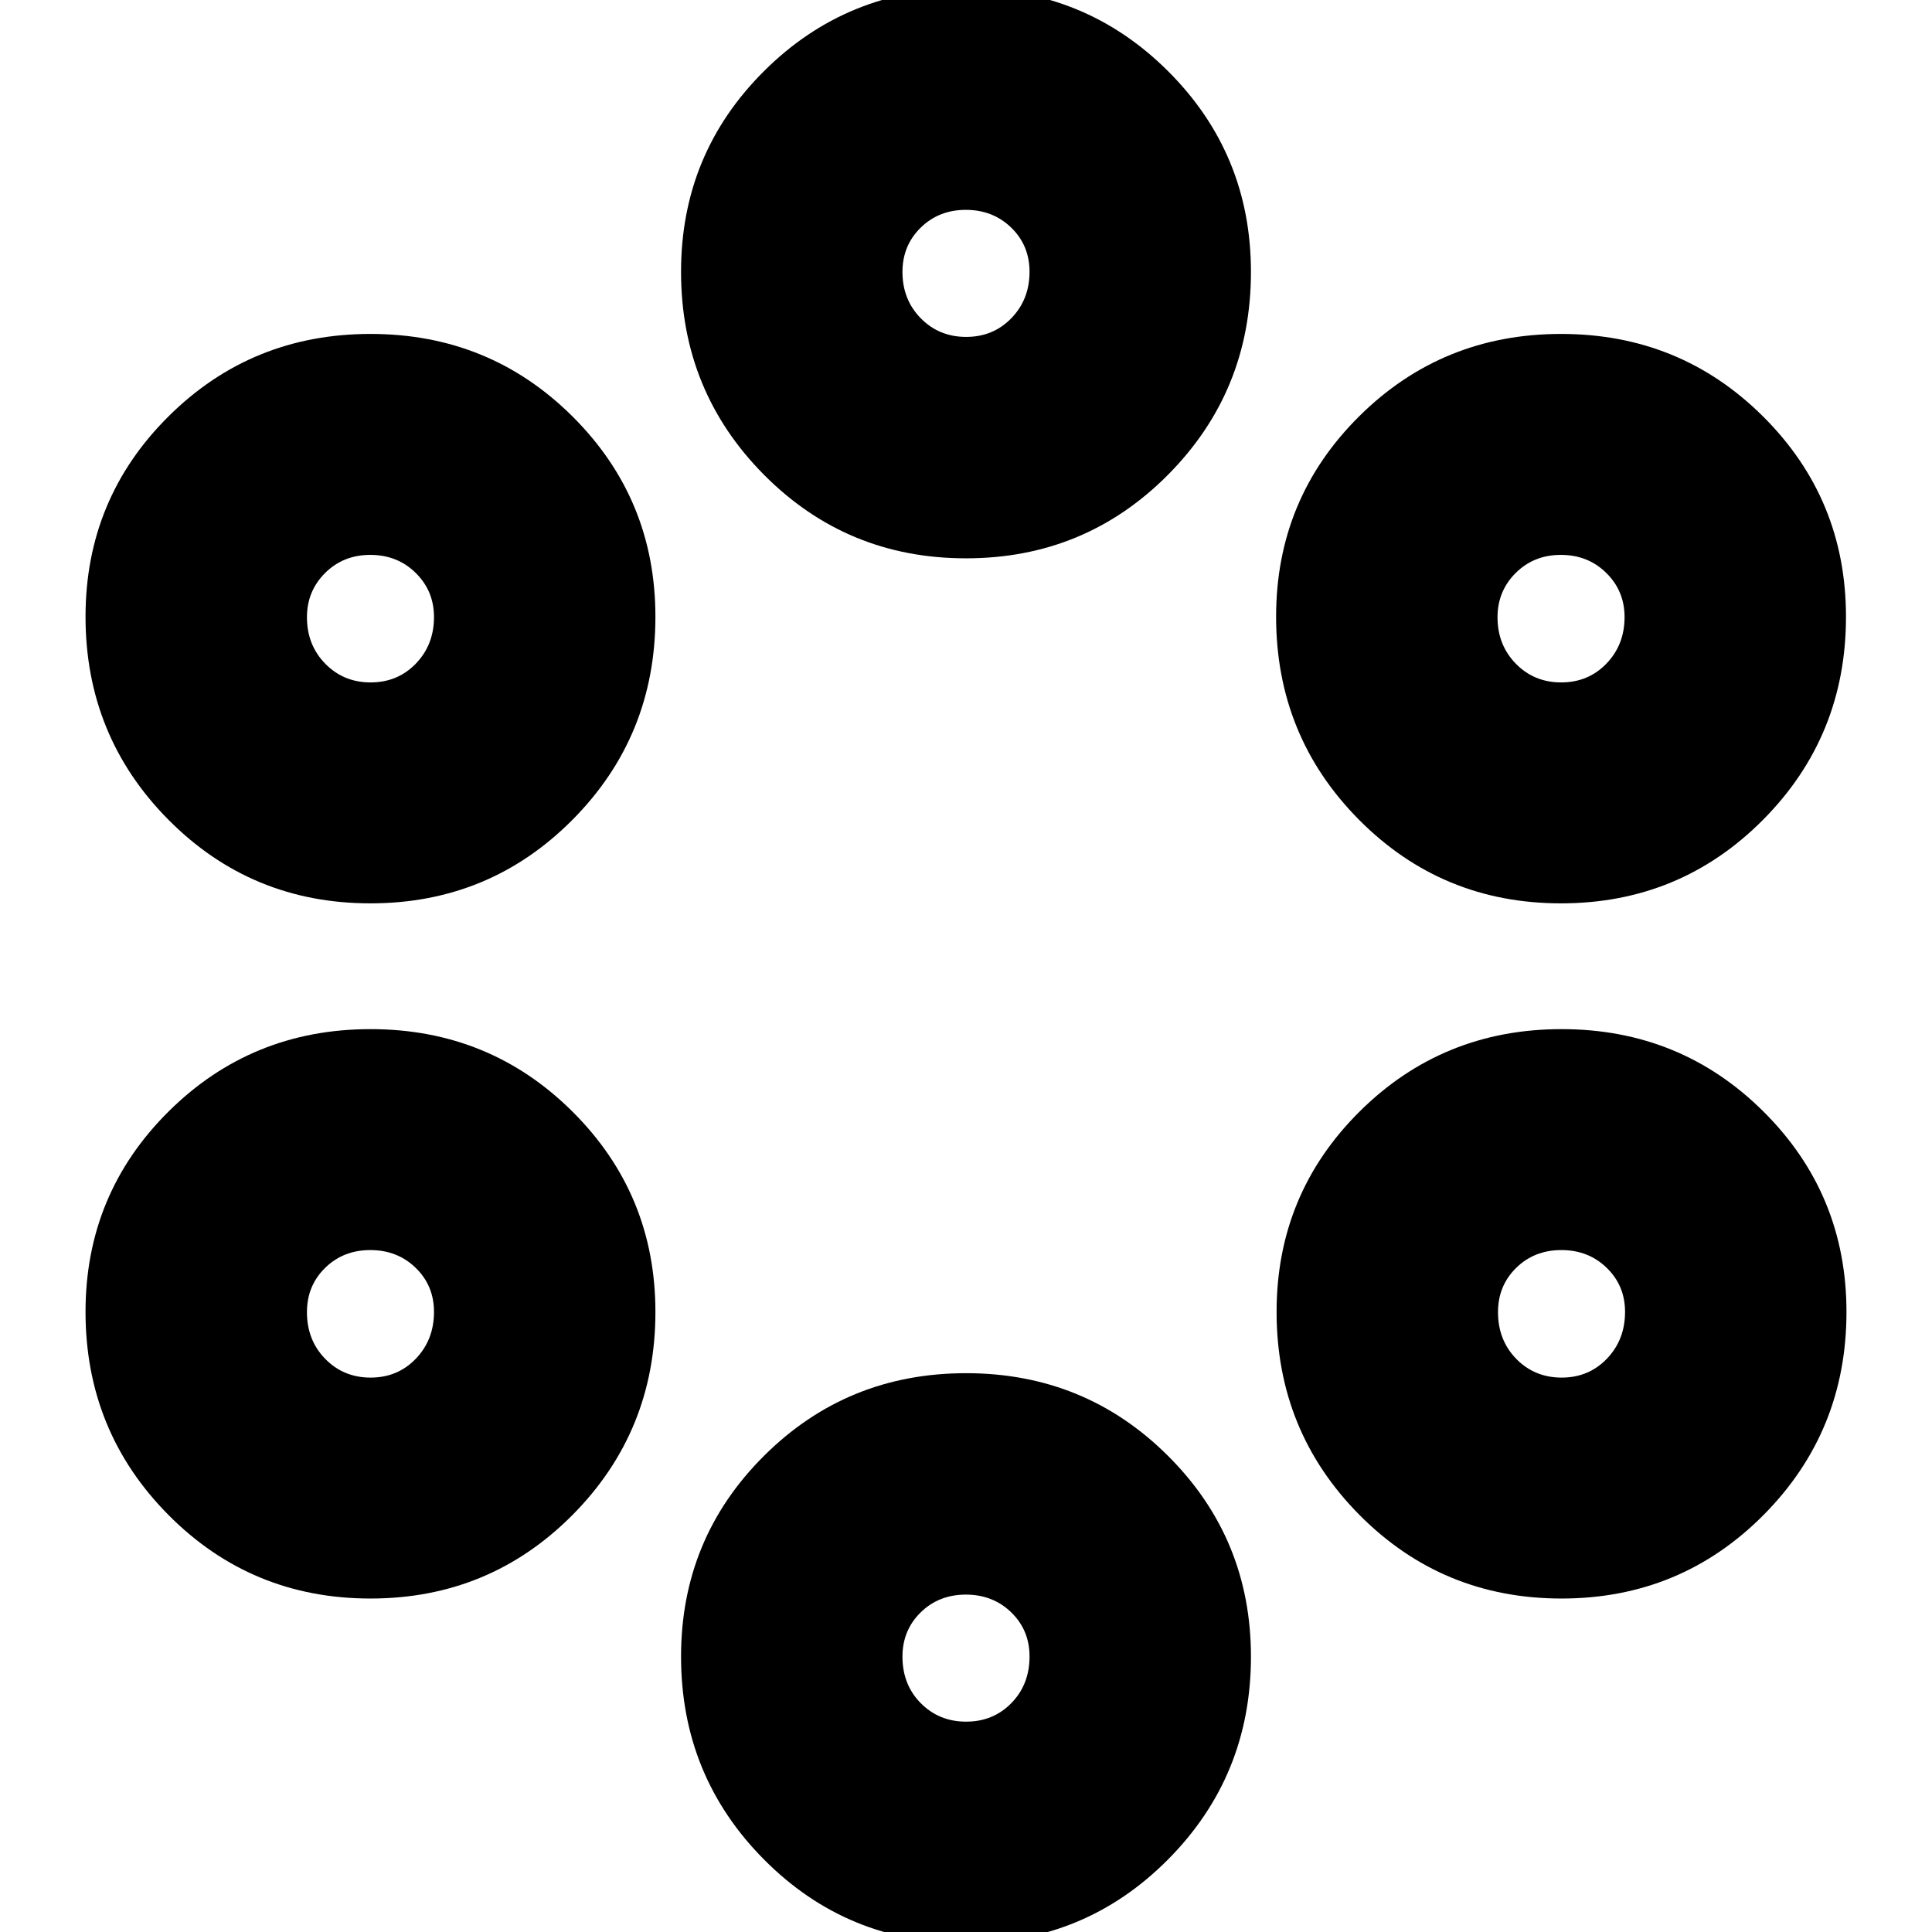 <svg xmlns="http://www.w3.org/2000/svg" height="24" viewBox="0 -960 960 960" width="24"><path d="M479.97 5.5q-59.14 0-100.35-41.53-41.21-41.52-41.21-100.85 0-58.69 41.24-99.74 41.23-41.05 100.38-41.05 59.14 0 100.35 41.08 41.21 41.08 41.21 99.77 0 59.32-41.24 100.82Q539.12 5.5 479.97 5.5Zm.1-110.02q13.45 0 22.47-9.22 9.03-9.22 9.03-23.17 0-13.1-9.1-21.92-9.1-8.82-22.54-8.82-13.45 0-22.47 8.86-9.03 8.86-9.03 21.96 0 13.95 9.1 23.13t22.54 9.18ZM184.06-165.7q-59.15 0-100.35-41.52Q42.5-248.75 42.5-308.14q0-58.56 41.23-99.53 41.24-40.96 100.39-40.96 59.14 0 100.35 40.99 41.2 40.99 41.2 99.55 0 59.4-41.23 100.9-41.24 41.49-100.38 41.49Zm591.82 0q-59.14 0-100.35-41.52-41.2-41.53-41.2-100.92 0-58.56 41.23-99.53 41.24-40.96 100.38-40.96 59.15 0 100.35 40.99 41.21 40.99 41.21 99.55 0 59.4-41.23 100.9-41.24 41.49-100.39 41.49ZM184.16-275.48q13.45 0 22.47-9.39t9.02-23.27q0-13.03-9.09-21.87-9.1-8.84-22.55-8.84-13.44 0-22.47 8.86-9.02 8.87-9.02 21.97 0 13.95 9.1 23.25 9.09 9.29 22.54 9.29Zm591.83 0q13.44 0 22.47-9.39 9.02-9.39 9.02-23.27 0-13.03-9.1-21.87-9.09-8.84-22.54-8.84t-22.47 8.86q-9.02 8.87-9.02 21.97 0 13.95 9.09 23.25 9.1 9.29 22.55 9.29ZM184.06-511.13q-59.15 0-100.35-41.53Q42.5-594.18 42.5-653.58q0-58.56 41.23-99.52 41.24-40.97 100.39-40.97 59.14 0 100.35 41 41.2 40.99 41.2 99.55 0 59.39-41.23 100.89-41.24 41.5-100.38 41.5Zm591.59 0q-59.15 0-100.36-41.53-41.2-41.52-41.2-100.92 0-58.56 41.23-99.52 41.24-40.97 100.38-40.97 59.15 0 100.35 41 41.21 40.99 41.21 99.55 0 59.39-41.23 100.89-41.24 41.5-100.38 41.5ZM184.16-620.91q13.45 0 22.47-9.34t9.02-23.15q0-12.96-9.09-21.92-9.1-8.96-22.55-8.96-13.44 0-22.47 9-9.02 9-9.02 21.96 0 13.81 9.1 23.11 9.09 9.3 22.54 9.3Zm591.59 0q13.45 0 22.47-9.34t9.02-23.15q0-12.96-9.1-21.92-9.09-8.96-22.54-8.96t-22.47 9q-9.02 9-9.02 21.96 0 13.81 9.1 23.11 9.09 9.3 22.54 9.3Zm-295.78-61.66q-59.14 0-100.35-41.52-41.21-41.53-41.21-100.85 0-58.69 41.24-99.74 41.23-41.06 100.38-41.06 59.14 0 100.35 41.08 41.21 41.09 41.21 99.78 0 59.32-41.24 100.82-41.23 41.49-100.38 41.49Zm.1-110.02q13.45 0 22.47-9.3 9.03-9.31 9.03-23.07 0-13.1-9.1-21.93t-22.54-8.83q-13.45 0-22.47 8.87-9.03 8.87-9.03 21.98 0 13.76 9.1 23.02t22.54 9.26Z"/></svg>